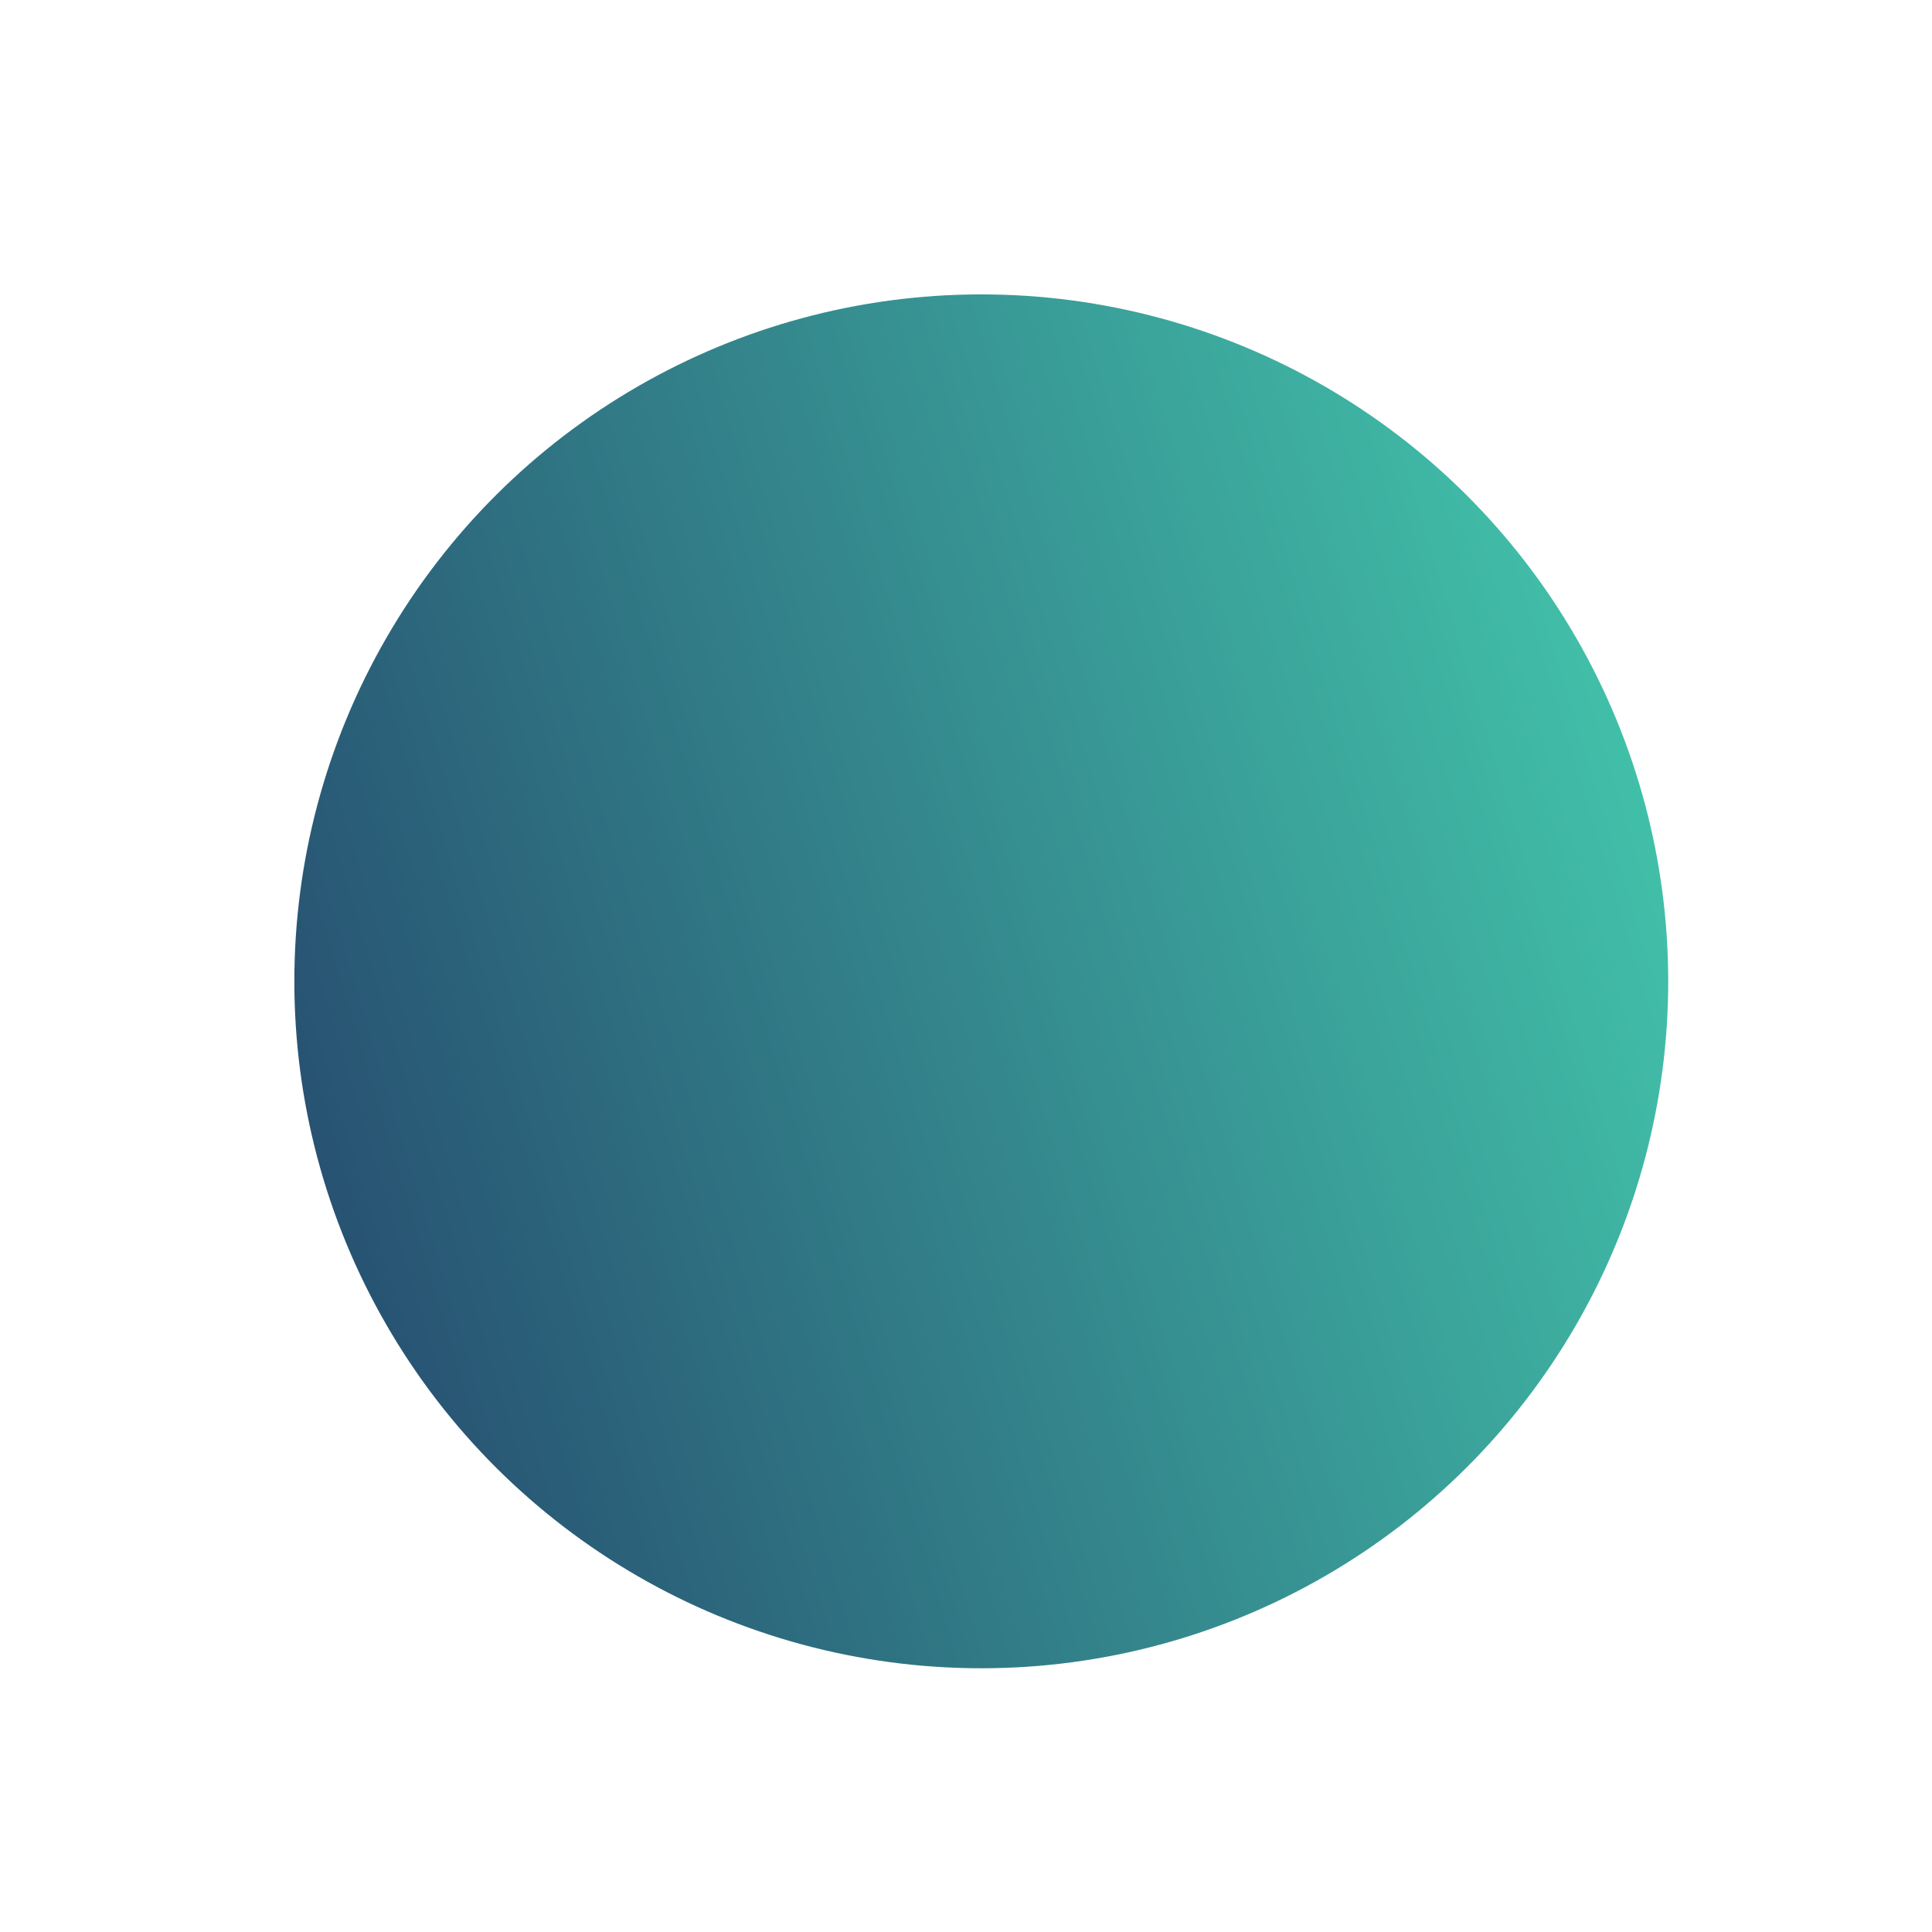 <svg width="45" height="45" viewBox="0 0 45 45" fill="none" xmlns="http://www.w3.org/2000/svg">
<g filter="url(#filter0_f_882_17)">
<circle cx="22.856" cy="22.857" r="16" transform="rotate(30 22.856 22.857)" fill="url(#paint0_linear_882_17)"/>
</g>
<defs>
<filter id="filter0_f_882_17" x="0.854" y="0.854" width="44.005" height="44.006" filterUnits="userSpaceOnUse" color-interpolation-filters="sRGB">
<feFlood flood-opacity="0" result="BackgroundImageFix"/>
<feBlend mode="normal" in="SourceGraphic" in2="BackgroundImageFix" result="shape"/>
<feGaussianBlur stdDeviation="3" result="effect1_foregroundBlur_882_17"/>
</filter>
<linearGradient id="paint0_linear_882_17" x1="35.016" y1="9.416" x2="-0.61" y2="47.39" gradientUnits="userSpaceOnUse">
<stop stop-color="#43C6AC"/>
<stop offset="1" stop-color="#191654"/>
</linearGradient>
</defs>
</svg>
